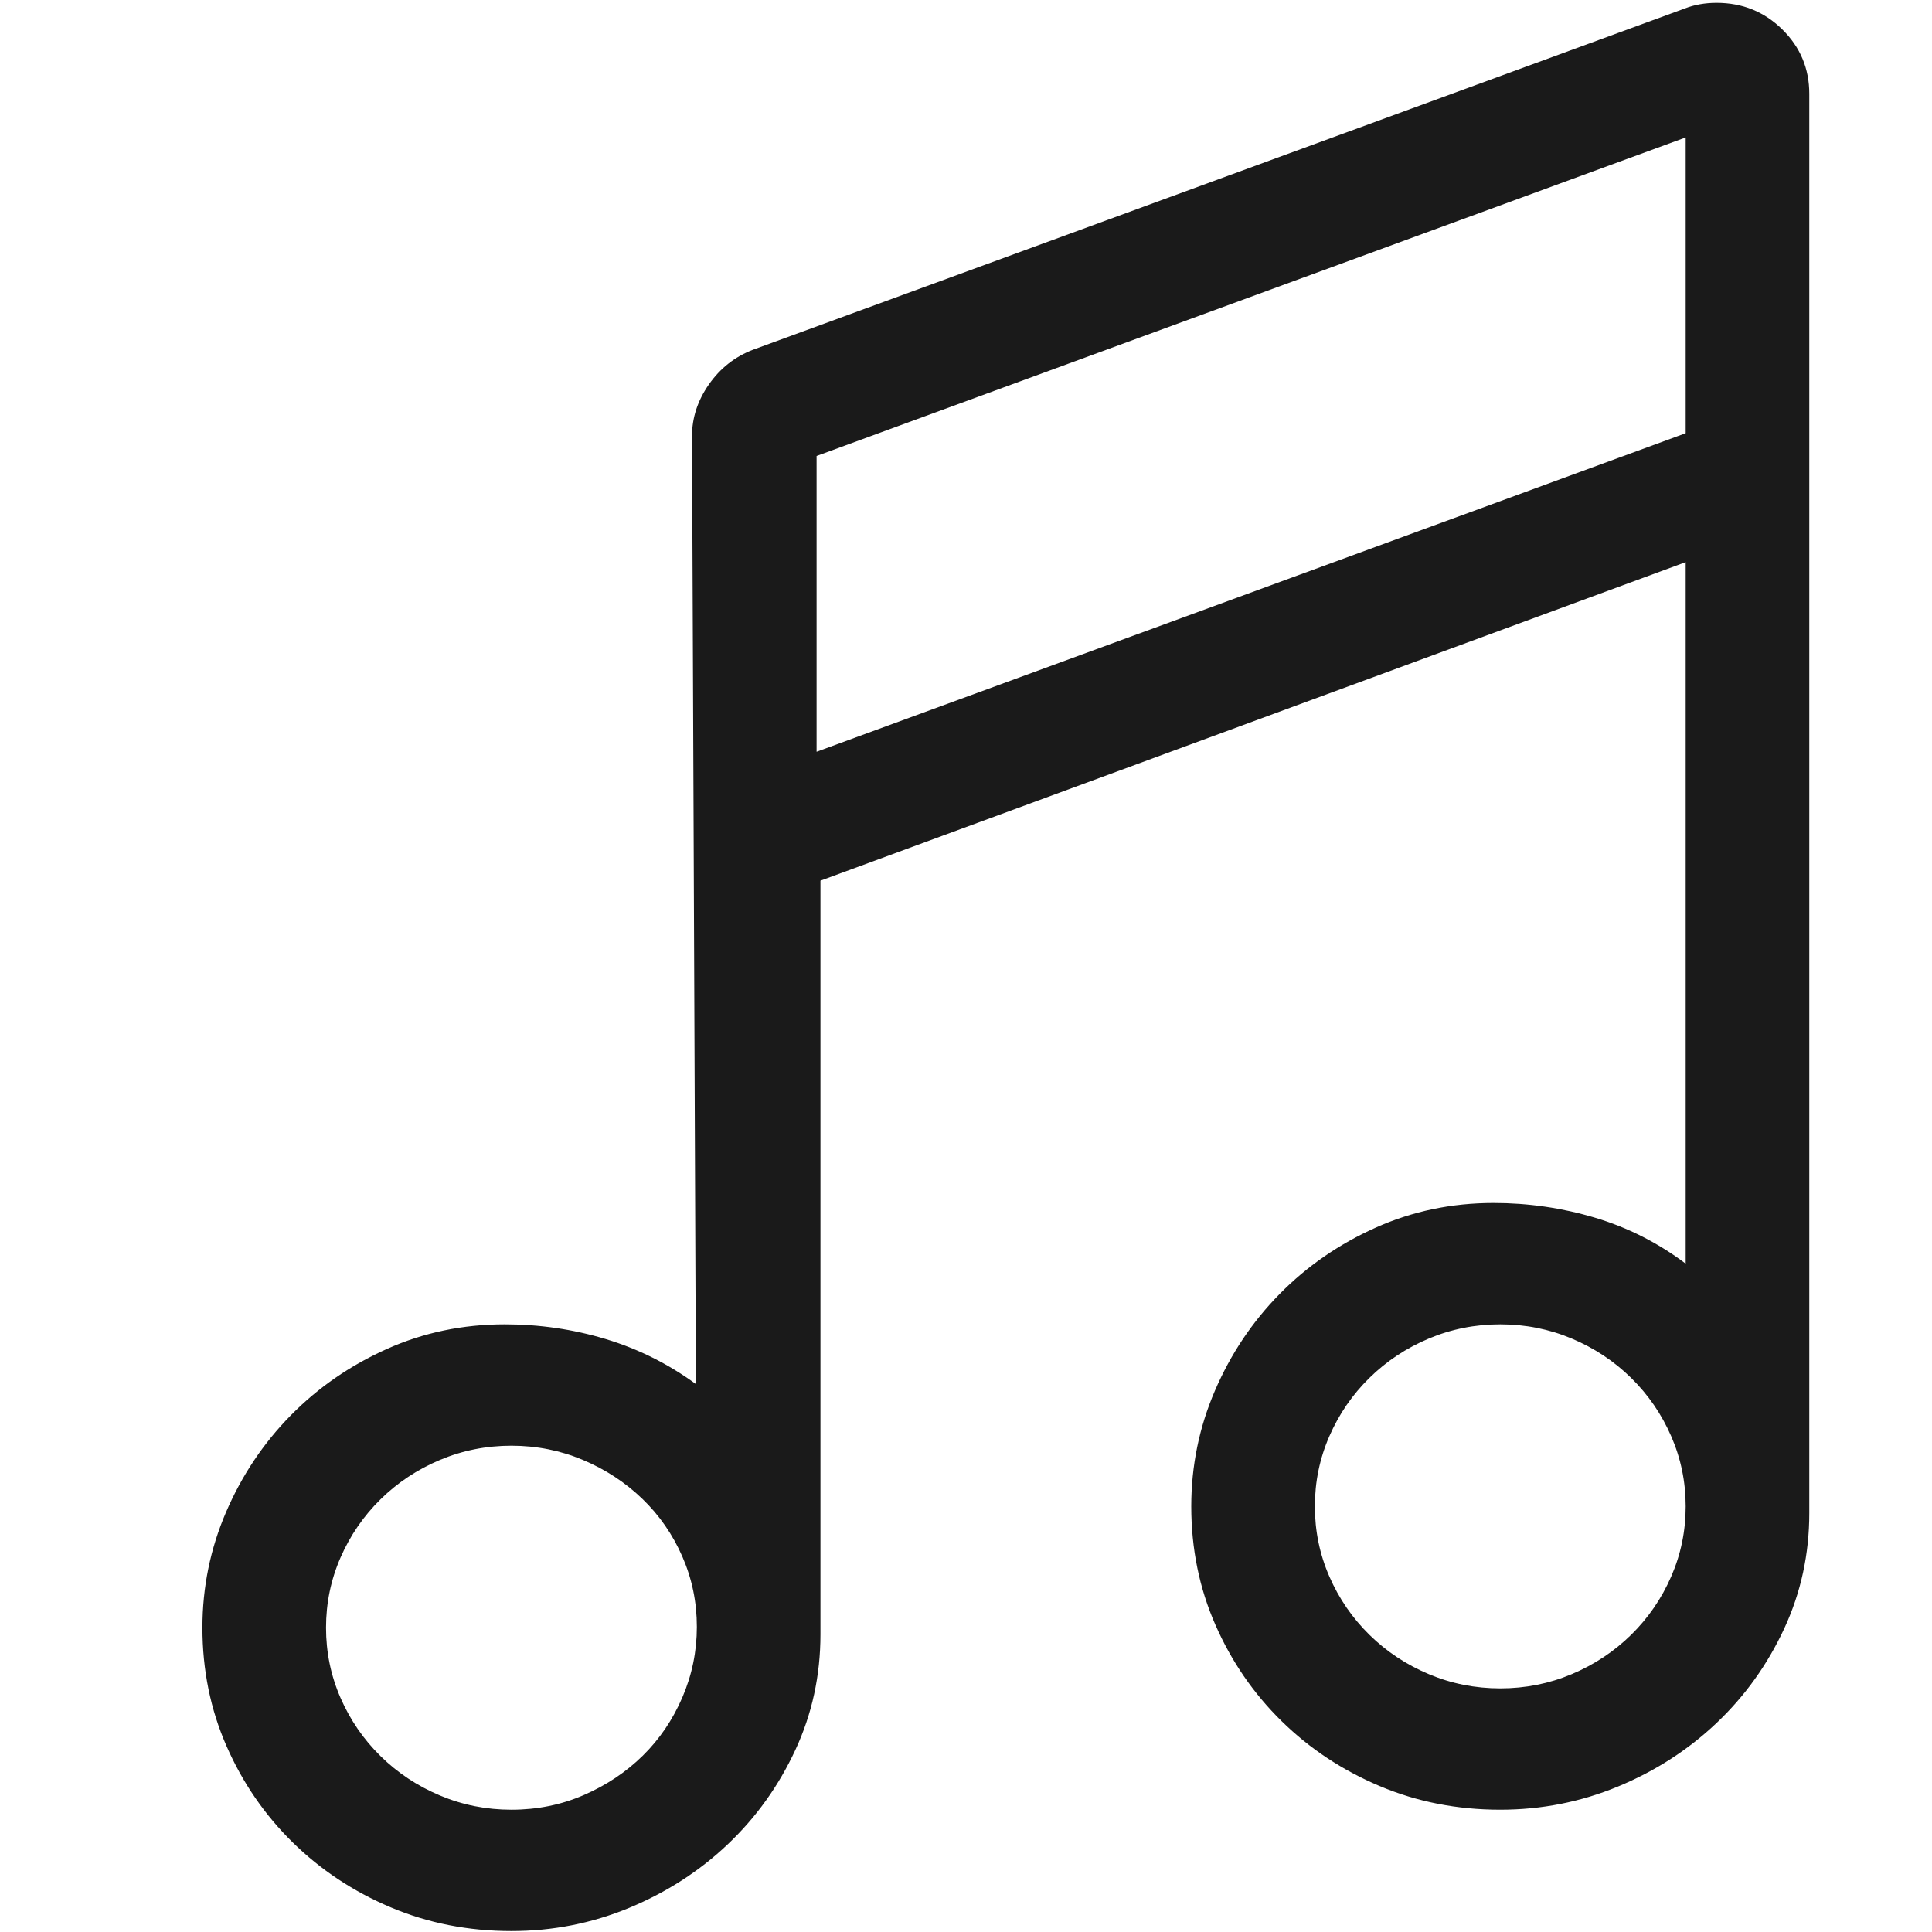 <svg xmlns="http://www.w3.org/2000/svg" width="1026" height="1026" fill="none" viewBox="0 0 1026 1026">
  <g clip-path="url(#a)">
    <path fill="#000" fill-opacity=".896" d="M960.833 49.83v753.652c0 21.816-4.444 42.289-13.333 61.42s-20.854 35.828-35.897 50.093c-15.044 14.264-32.479 25.507-52.308 33.73-19.829 8.223-40.684 12.335-62.564 12.335-22.906 0-44.274-4.196-64.103-12.587-19.829-8.39-37.179-19.885-52.051-34.485-14.872-14.6-26.582-31.634-35.128-51.1-8.547-19.466-12.821-40.443-12.821-62.93 0-21.48 4.188-41.954 12.564-61.42 8.377-19.466 19.829-36.583 34.359-51.351 14.531-14.768 31.539-26.514 51.026-35.241 19.487-8.726 40.341-13.089 62.564-13.089 18.462 0 36.41 2.601 53.846 7.803 17.436 5.203 33.505 13.341 48.205 24.417V298.53L435.705 467.687v400.236c0 21.816-4.444 42.289-13.333 61.42-8.889 19.13-20.855 35.828-35.898 50.092-15.043 14.265-32.479 25.505-52.307 33.735-19.829 8.22-40.684 12.33-62.564 12.33-22.906 0-44.274-4.2-64.103-12.59-19.829-8.38-37.179-19.882-52.051-34.482-14.872-14.6-26.582-31.633-35.128-51.099-8.547-19.466-12.821-40.444-12.821-62.93 0-21.48 4.188-41.954 12.564-61.42 8.376-19.466 19.829-36.583 34.359-51.351 14.53-14.768 31.539-26.514 51.026-35.241 19.487-8.727 40.341-13.09 62.564-13.09 18.461 0 36.325 2.601 53.59 7.804 17.264 5.202 33.248 13.173 47.948 23.913L367.5 231.573c0-9.734 2.992-18.879 8.974-27.438 5.983-8.558 13.761-14.683 23.334-18.375L894.679 4.52c5.129-2.013 10.77-3.02 16.924-3.02 13.674 0 25.299 4.699 34.871 14.096 9.573 9.398 14.359 20.81 14.359 34.234ZM433.654 242.145v157.074l461.538-169.157V72.989L433.654 242.145Zm461.538 557.813c0-13.089-2.564-25.507-7.692-37.254-5.128-11.748-12.223-22.068-21.282-30.962-9.06-8.894-19.572-15.858-31.539-20.893-11.966-5.034-24.615-7.552-37.948-7.552-13.334 0-25.983 2.518-37.949 7.552-11.966 5.035-22.479 11.999-31.538 20.893-9.06 8.894-16.154 19.214-21.282 30.962-5.129 11.747-7.693 24.165-7.693 37.254 0 13.09 2.564 25.508 7.693 37.255 5.128 11.747 12.222 22.068 21.282 30.962 9.059 8.893 19.572 15.858 31.538 20.892 11.966 5.035 24.615 7.552 37.949 7.552 13.333 0 25.982-2.517 37.948-7.552 11.967-5.034 22.479-11.999 31.539-20.892 9.059-8.894 16.154-19.215 21.282-30.962s7.692-24.165 7.692-37.255Zm-525.128 63.937c0-13.089-2.564-25.507-7.692-37.254-5.128-11.748-12.223-21.984-21.282-30.71-9.06-8.727-19.573-15.607-31.539-20.641-11.966-5.035-24.615-7.552-37.948-7.552-13.334 0-25.983 2.517-37.949 7.552-11.966 5.034-22.479 11.999-31.539 20.892-9.059 8.894-16.153 19.215-21.282 30.962-5.128 11.747-7.692 24.165-7.692 37.255 0 13.089 2.564 25.507 7.692 37.254 5.129 11.748 12.223 22.068 21.282 30.962 9.06 8.894 19.573 15.858 31.539 20.893 11.966 5.034 24.615 7.552 37.949 7.552 13.674 0 26.495-2.601 38.461-7.804 11.966-5.202 22.393-12.166 31.282-20.893 8.889-8.726 15.898-19.047 21.026-30.961 5.128-11.915 7.692-24.417 7.692-37.507Z"/>
  </g>
  <defs>
    <clipPath id="a">
      <path fill="#fff" d="M.5.5h1025v1025H.5z"/>
    </clipPath>
  </defs>
</svg>
